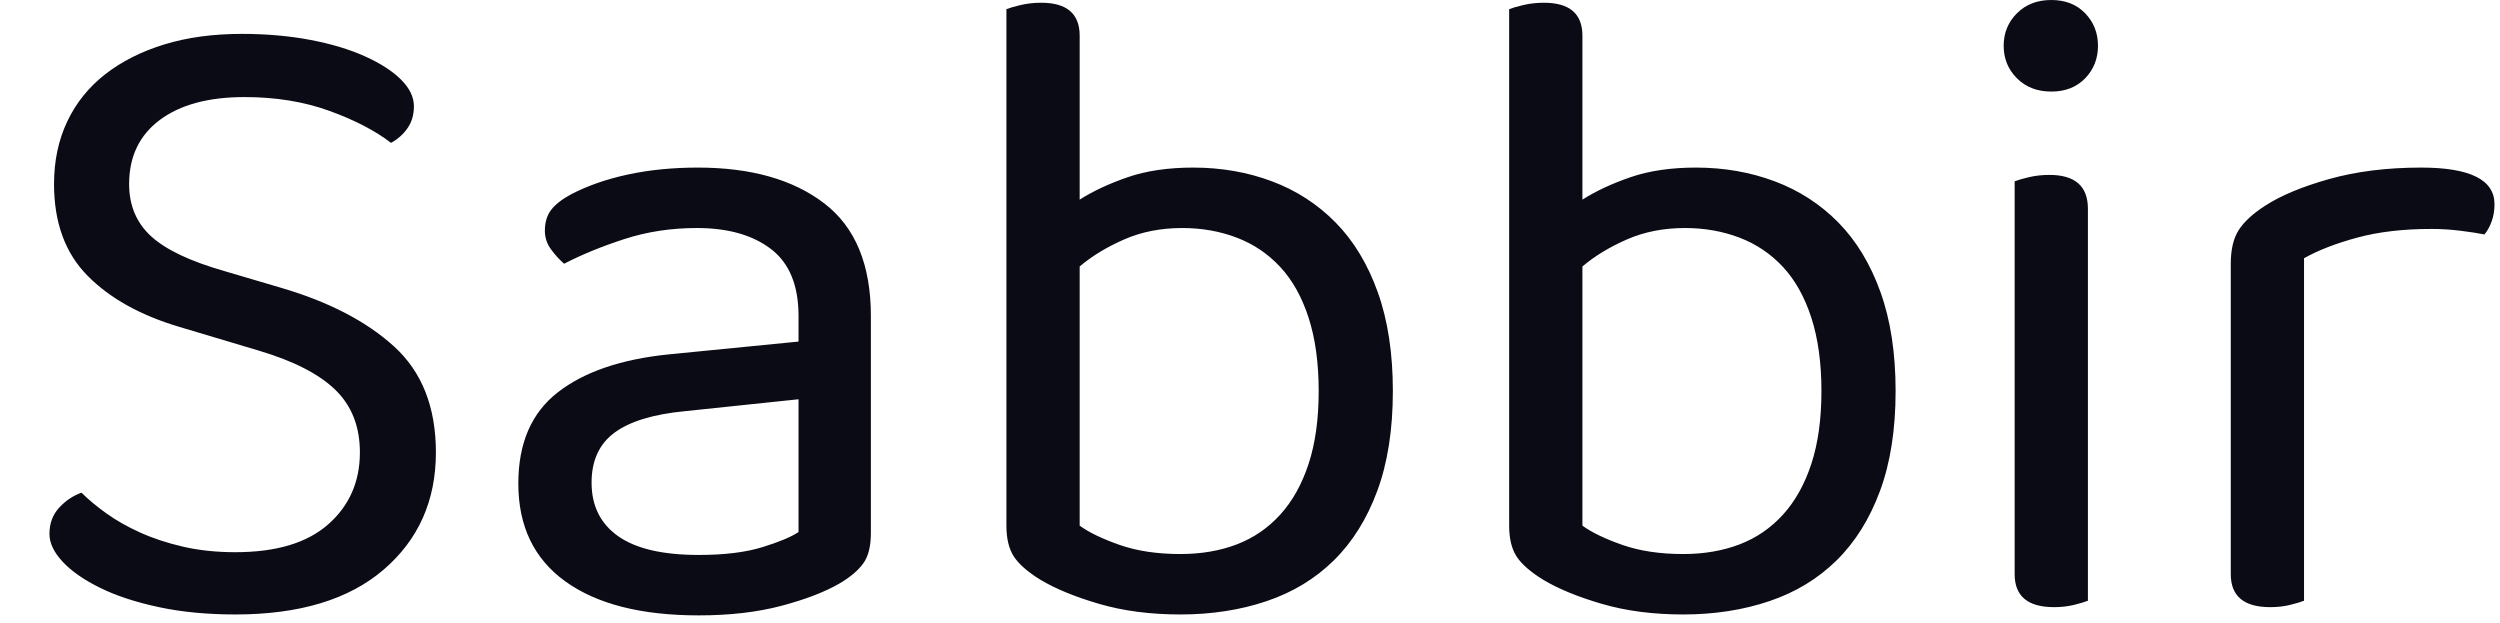 <svg xmlns="http://www.w3.org/2000/svg" width="273" height="68" viewBox="0 0 273 68"><path fill="#0b0b15" d="M25.70 60.30L25.70 60.30Q32.40 60.30 35.85 57.25Q39.30 54.20 39.30 49.40L39.30 49.40Q39.30 45.20 36.65 42.60Q34 40 28.30 38.30L28.30 38.30L19.60 35.70Q13.20 33.80 9.55 30.10Q5.90 26.40 5.90 20.10L5.90 20.10Q5.90 16.30 7.35 13.25Q8.80 10.20 11.50 8.10Q14.20 6.00 17.95 4.85Q21.70 3.70 26.40 3.70L26.40 3.70Q30.40 3.70 33.85 4.35Q37.30 5.00 39.85 6.15Q42.40 7.30 43.80 8.70Q45.20 10.10 45.20 11.60L45.20 11.60Q45.20 13.00 44.50 14.00Q43.80 15.00 42.70 15.60L42.70 15.60Q40.10 13.60 35.95 12.10Q31.80 10.60 26.70 10.60L26.70 10.60Q20.80 10.60 17.45 13.10Q14.10 15.60 14.10 20.10L14.10 20.10Q14.10 23.60 16.50 25.80Q18.90 28.00 24.50 29.60L24.50 29.60L30.60 31.40Q38.50 33.70 43.05 37.85Q47.60 42 47.60 49.40L47.60 49.40Q47.60 57.30 41.90 62.20Q36.20 67.10 25.70 67.10L25.70 67.10Q21.10 67.10 17.35 66.30Q13.60 65.50 10.95 64.20Q8.30 62.90 6.85 61.35Q5.40 59.80 5.40 58.30L5.40 58.30Q5.40 56.60 6.45 55.45Q7.50 54.30 8.90 53.80L8.90 53.80Q10 54.90 11.60 56.05Q13.20 57.20 15.30 58.15Q17.40 59.10 20 59.70Q22.60 60.30 25.70 60.30ZM76.30 60.60L76.30 60.60Q80.50 60.60 83.25 59.75Q86 58.90 87.20 58.10L87.20 58.10L87.20 43.60L74.80 44.90Q69.60 45.40 67.10 47.25Q64.60 49.10 64.60 52.70L64.60 52.70Q64.60 56.50 67.50 58.55Q70.40 60.60 76.30 60.60ZM76.20 18.30L76.20 18.30Q84.90 18.30 90 22.20Q95.10 26.10 95.10 34.50L95.10 34.50L95.10 58.20Q95.10 60.40 94.25 61.55Q93.40 62.70 91.70 63.70L91.70 63.70Q89.30 65.10 85.35 66.15Q81.40 67.20 76.30 67.20L76.30 67.20Q66.90 67.20 61.75 63.50Q56.60 59.80 56.60 52.80L56.60 52.80Q56.60 46.20 60.90 42.85Q65.20 39.50 73 38.70L73 38.70L87.20 37.30L87.20 34.50Q87.20 29.50 84.20 27.20Q81.20 24.90 76.10 24.90L76.10 24.90Q71.90 24.90 68.20 26.10Q64.50 27.30 61.60 28.80L61.60 28.80Q60.80 28.10 60.15 27.20Q59.50 26.30 59.50 25.20L59.50 25.20Q59.50 23.80 60.20 22.90Q60.90 22.00 62.40 21.20L62.40 21.20Q65.10 19.80 68.60 19.05Q72.10 18.30 76.20 18.30ZM130.30 18.30L130.30 18.30Q134.90 18.30 138.90 19.80Q142.90 21.30 145.85 24.30Q148.80 27.30 150.45 31.90Q152.10 36.50 152.10 42.70L152.10 42.70Q152.10 49 150.40 53.60Q148.70 58.20 145.65 61.20Q142.60 64.20 138.30 65.65Q134.00 67.10 128.90 67.10L128.90 67.10Q124.00 67.10 120.05 65.95Q116.10 64.80 113.60 63.30L113.60 63.30Q111.50 62 110.70 60.75Q109.90 59.50 109.90 57.40L109.90 57.40L109.90 1Q110.40 0.80 111.45 0.55Q112.50 0.30 113.70 0.30L113.70 0.30Q117.90 0.30 117.90 3.90L117.90 3.90L117.90 21.80Q120.10 20.40 123.15 19.35Q126.20 18.30 130.30 18.30ZM129.10 24.90L129.10 24.90Q125.60 24.90 122.75 26.15Q119.90 27.40 117.90 29.10L117.90 29.10L117.90 57.40Q119.40 58.50 122.25 59.50Q125.10 60.50 128.90 60.50L128.90 60.50Q132.30 60.50 135.05 59.45Q137.80 58.40 139.80 56.20Q141.80 54 142.90 50.65Q144.00 47.30 144.00 42.70L144.00 42.70Q144.00 38.10 142.90 34.70Q141.80 31.30 139.80 29.15Q137.80 27.00 135.05 25.95Q132.30 24.90 129.10 24.90ZM185.20 18.30L185.20 18.30Q189.80 18.30 193.80 19.80Q197.80 21.30 200.75 24.30Q203.70 27.30 205.35 31.90Q207.00 36.50 207.00 42.70L207.00 42.70Q207.00 49 205.30 53.60Q203.60 58.20 200.55 61.20Q197.50 64.20 193.20 65.65Q188.90 67.10 183.80 67.10L183.80 67.10Q178.90 67.10 174.95 65.95Q171.00 64.80 168.50 63.30L168.50 63.30Q166.40 62 165.60 60.75Q164.80 59.50 164.80 57.40L164.80 57.40L164.80 1Q165.30 0.80 166.35 0.55Q167.40 0.30 168.60 0.30L168.60 0.30Q172.80 0.30 172.80 3.90L172.80 3.90L172.80 21.80Q175.00 20.40 178.05 19.35Q181.10 18.30 185.20 18.30ZM184.00 24.90L184.00 24.90Q180.50 24.90 177.65 26.15Q174.80 27.40 172.80 29.10L172.80 29.10L172.80 57.40Q174.30 58.50 177.15 59.50Q180.00 60.50 183.80 60.50L183.80 60.50Q187.20 60.50 189.95 59.45Q192.70 58.40 194.70 56.20Q196.70 54 197.80 50.65Q198.90 47.30 198.90 42.70L198.90 42.70Q198.90 38.10 197.80 34.70Q196.70 31.30 194.70 29.15Q192.70 27.00 189.95 25.95Q187.20 24.90 184.00 24.90ZM228.00 22.80L228.00 65.60Q227.50 65.80 226.50 66.05Q225.50 66.30 224.30 66.30L224.30 66.30Q220.00 66.30 220.00 62.70L220.00 62.70L220.00 19.80Q220.50 19.60 221.55 19.35Q222.60 19.10 223.80 19.10L223.80 19.10Q228.00 19.10 228.00 22.80L228.00 22.80ZM218.80 5.00L218.80 5.00Q218.80 2.90 220.25 1.45Q221.70 0 224.00 0L224.00 0Q226.30 0 227.70 1.45Q229.10 2.90 229.10 5.00L229.10 5.00Q229.10 7.10 227.70 8.55Q226.30 10.00 224.00 10.00L224.00 10.00Q221.70 10.00 220.25 8.55Q218.80 7.10 218.80 5.00ZM251.60 28.20L251.60 65.60Q251.10 65.80 250.10 66.05Q249.10 66.30 247.90 66.30L247.90 66.30Q243.60 66.30 243.60 62.70L243.60 62.70L243.60 28.80Q243.60 26.50 244.45 25.15Q245.30 23.80 247.30 22.50L247.30 22.50Q249.90 20.80 254.35 19.55Q258.80 18.30 264.40 18.30L264.40 18.30Q272.40 18.30 272.40 22.30L272.40 22.30Q272.40 23.30 272.10 24.15Q271.80 25.00 271.30 25.60L271.30 25.60Q270.30 25.40 268.70 25.20Q267.10 25.00 265.50 25.00L265.50 25.00Q260.90 25.00 257.40 25.95Q253.90 26.90 251.60 28.20L251.60 28.20Z"></path></svg>
